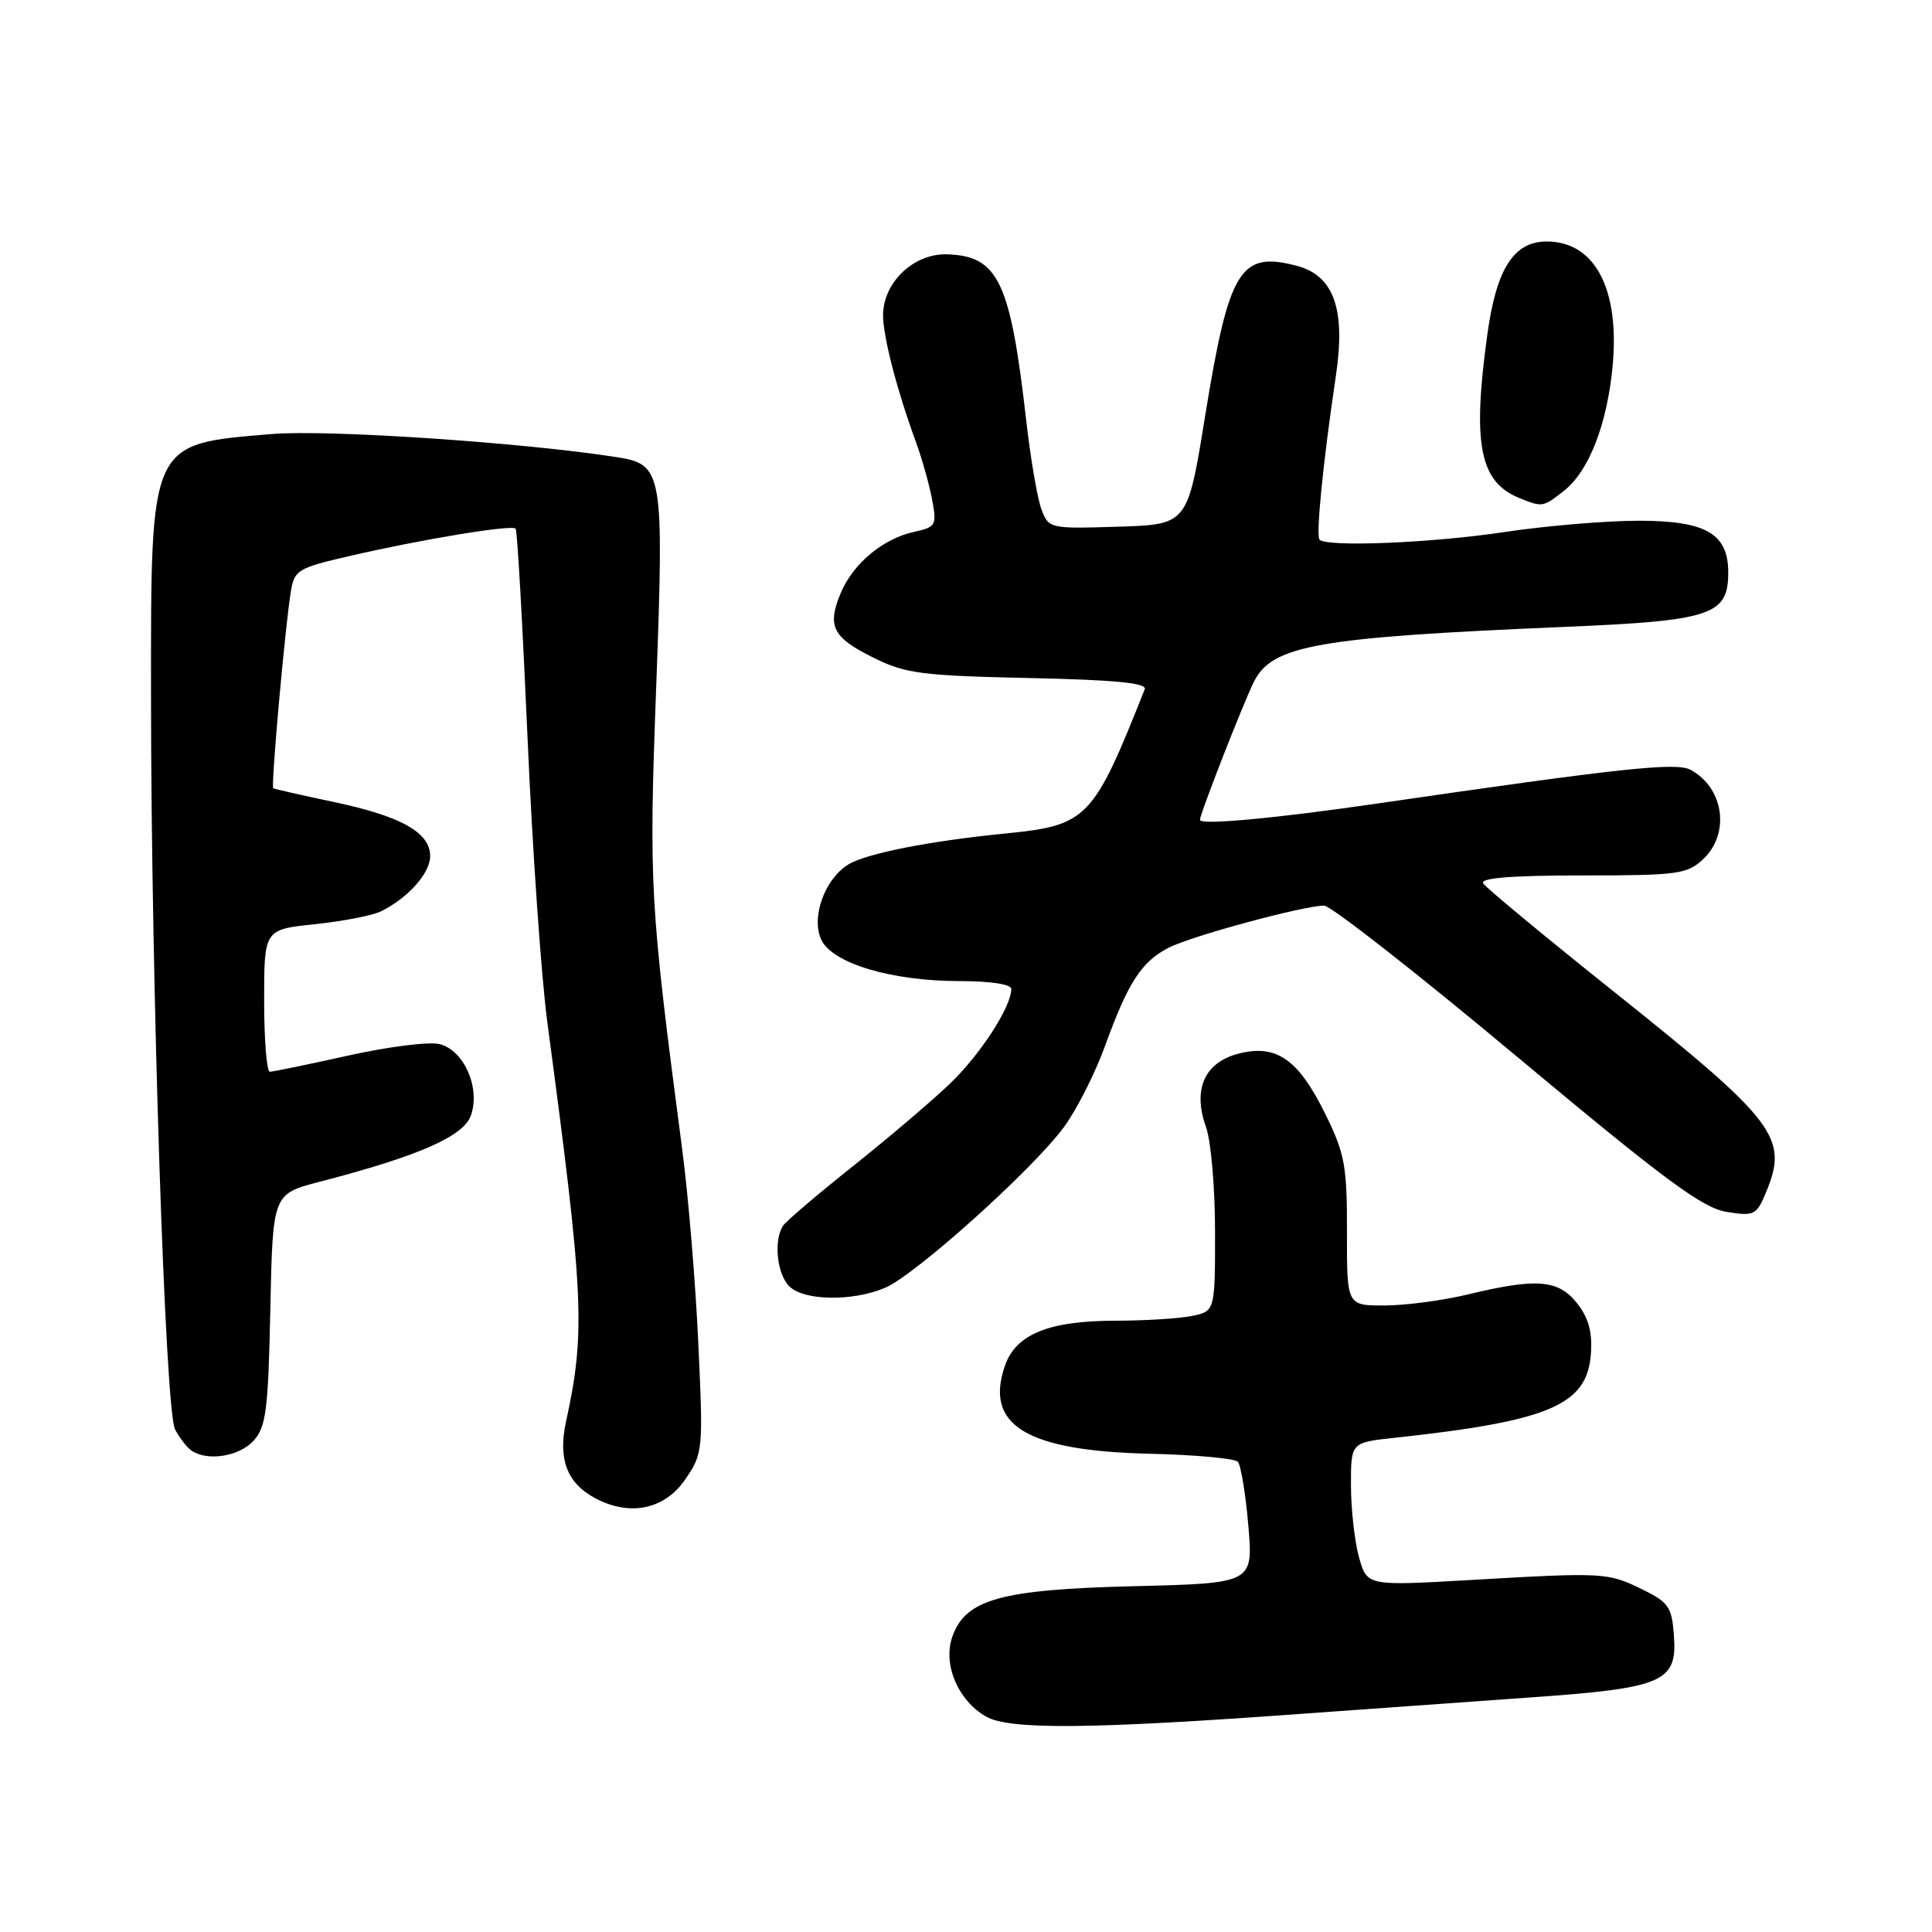 <?xml version="1.0" encoding="UTF-8" standalone="no"?>
<!DOCTYPE svg PUBLIC "-//W3C//DTD SVG 1.1//EN" "http://www.w3.org/Graphics/SVG/1.1/DTD/svg11.dtd" >
<svg xmlns="http://www.w3.org/2000/svg" xmlns:xlink="http://www.w3.org/1999/xlink" version="1.1" viewBox="0 0 256 256">
 <g >
 <path fill="currentColor"
d=" M 173.00 227.05 C 180.97 226.47 194.25 225.52 202.50 224.94 C 220.47 223.68 222.26 222.91 221.80 216.69 C 221.53 212.93 221.10 212.31 217.61 210.60 C 213.02 208.36 212.55 208.33 194.82 209.36 C 181.14 210.15 181.14 210.15 180.07 206.33 C 179.49 204.22 179.01 199.94 179.01 196.82 C 179.00 191.14 179.00 191.14 184.75 190.52 C 205.33 188.30 210.30 186.18 210.80 179.41 C 211.01 176.50 210.51 174.65 208.98 172.70 C 206.50 169.55 203.62 169.32 194.50 171.52 C 191.20 172.32 186.24 172.98 183.48 172.98 C 178.46 173.00 178.46 173.00 178.48 163.25 C 178.50 154.54 178.20 152.88 175.66 147.71 C 172.06 140.38 169.19 138.35 164.20 139.59 C 159.62 140.73 158.00 144.33 159.80 149.33 C 160.46 151.15 161.00 157.39 161.00 163.20 C 161.00 173.75 161.00 173.75 157.88 174.38 C 156.16 174.72 151.64 175.00 147.84 175.00 C 139.03 175.00 134.62 176.78 133.17 180.93 C 130.41 188.86 135.99 192.25 152.39 192.63 C 158.38 192.77 163.61 193.25 164.02 193.69 C 164.42 194.14 165.05 197.94 165.41 202.14 C 166.06 209.79 166.06 209.79 150.28 210.18 C 132.58 210.61 127.92 211.91 126.18 216.90 C 124.91 220.55 126.95 225.35 130.67 227.46 C 133.79 229.23 144.67 229.13 173.00 227.05 Z  M 90.82 196.00 C 93.15 192.58 93.19 192.17 92.53 178.00 C 92.17 170.03 91.21 158.55 90.42 152.50 C 86.09 119.51 85.97 117.43 86.95 91.00 C 88.00 62.53 87.83 61.53 81.76 60.58 C 69.28 58.63 43.45 56.90 36.03 57.51 C 19.74 58.87 20.00 58.30 20.01 92.22 C 20.02 130.04 21.88 186.90 23.19 189.39 C 23.80 190.55 24.79 191.83 25.40 192.23 C 27.53 193.66 31.71 192.98 33.60 190.90 C 35.26 189.06 35.54 186.87 35.82 173.50 C 36.14 158.21 36.14 158.21 42.32 156.60 C 55.47 153.19 61.42 150.58 62.40 147.80 C 63.68 144.16 61.49 139.16 58.25 138.35 C 56.88 138.00 51.43 138.69 46.13 139.87 C 40.83 141.05 36.16 142.01 35.75 142.01 C 35.34 142.00 35.00 137.76 35.00 132.58 C 35.00 123.16 35.00 123.16 41.75 122.46 C 45.46 122.07 49.40 121.30 50.50 120.75 C 54.11 118.95 57.00 115.69 57.00 113.44 C 57.00 110.31 53.13 108.14 44.19 106.26 C 39.96 105.37 36.37 104.55 36.21 104.45 C 35.88 104.23 37.76 83.22 38.53 78.43 C 39.00 75.53 39.42 75.27 46.26 73.69 C 55.88 71.46 67.84 69.49 68.33 70.05 C 68.54 70.30 69.24 82.65 69.89 97.50 C 70.53 112.35 71.72 129.45 72.53 135.50 C 77.38 171.77 77.60 176.41 75.00 188.38 C 73.93 193.27 75.11 196.45 78.70 198.43 C 83.37 201.00 88.05 200.06 90.82 196.00 Z  M 117.28 170.64 C 121.28 168.95 136.86 154.95 140.98 149.34 C 142.67 147.05 145.13 142.17 146.46 138.50 C 149.48 130.17 151.26 127.43 154.83 125.59 C 157.82 124.04 172.73 120.00 175.45 120.00 C 176.34 120.00 187.82 128.99 200.97 139.98 C 220.59 156.37 225.59 160.07 228.78 160.58 C 232.46 161.17 232.75 161.03 234.04 157.91 C 237.00 150.76 235.32 148.55 214.02 131.54 C 204.76 124.15 196.89 117.63 196.53 117.05 C 196.09 116.34 200.28 116.00 209.63 116.00 C 222.36 116.00 223.54 115.84 225.69 113.83 C 229.29 110.44 228.42 104.37 224.00 102.00 C 222.10 100.98 214.80 101.77 182.50 106.47 C 169.01 108.44 159.00 109.36 159.00 108.64 C 159.00 107.84 164.79 93.04 166.17 90.30 C 168.60 85.50 174.58 84.45 207.24 83.07 C 226.82 82.25 229.00 81.52 229.00 75.85 C 229.00 70.71 226.04 69.00 217.16 69.00 C 212.85 69.00 204.86 69.67 199.41 70.49 C 189.85 71.94 175.85 72.52 174.85 71.51 C 174.34 71.00 175.31 61.22 177.02 49.74 C 178.32 40.95 176.74 36.51 171.82 35.22 C 164.31 33.24 162.84 35.67 159.67 55.21 C 157.36 69.50 157.36 69.50 148.17 69.79 C 139.12 70.07 138.96 70.04 138.01 67.52 C 137.47 66.12 136.56 60.81 135.98 55.73 C 133.88 37.25 132.27 33.89 125.44 33.70 C 121.04 33.58 116.99 37.47 117.01 41.81 C 117.02 44.65 118.89 51.83 121.34 58.50 C 122.15 60.70 123.12 64.14 123.50 66.15 C 124.15 69.61 124.03 69.83 121.14 70.47 C 116.98 71.38 113.03 74.68 111.39 78.61 C 109.56 83.00 110.33 84.49 115.84 87.20 C 119.99 89.25 122.24 89.54 136.32 89.84 C 147.82 90.09 152.02 90.50 151.68 91.34 C 144.82 108.62 144.10 109.36 133.16 110.45 C 123.12 111.44 114.75 113.10 112.40 114.55 C 109.28 116.48 107.46 121.52 108.81 124.49 C 110.25 127.64 118.11 130.00 127.18 130.00 C 131.23 130.00 134.00 130.42 134.00 131.04 C 134.00 133.42 129.88 139.77 125.83 143.63 C 123.45 145.91 117.67 150.82 113.00 154.54 C 108.33 158.26 104.17 161.80 103.77 162.40 C 102.49 164.31 102.94 168.80 104.57 170.43 C 106.51 172.37 112.93 172.48 117.28 170.64 Z  M 207.25 65.02 C 210.54 62.43 212.96 56.21 213.68 48.51 C 214.64 38.27 211.32 32.00 204.95 32.00 C 200.58 32.00 198.28 35.60 197.08 44.32 C 195.07 58.89 196.05 63.87 201.36 66.01 C 204.38 67.23 204.45 67.22 207.25 65.02 Z "/>
</g>
</svg>